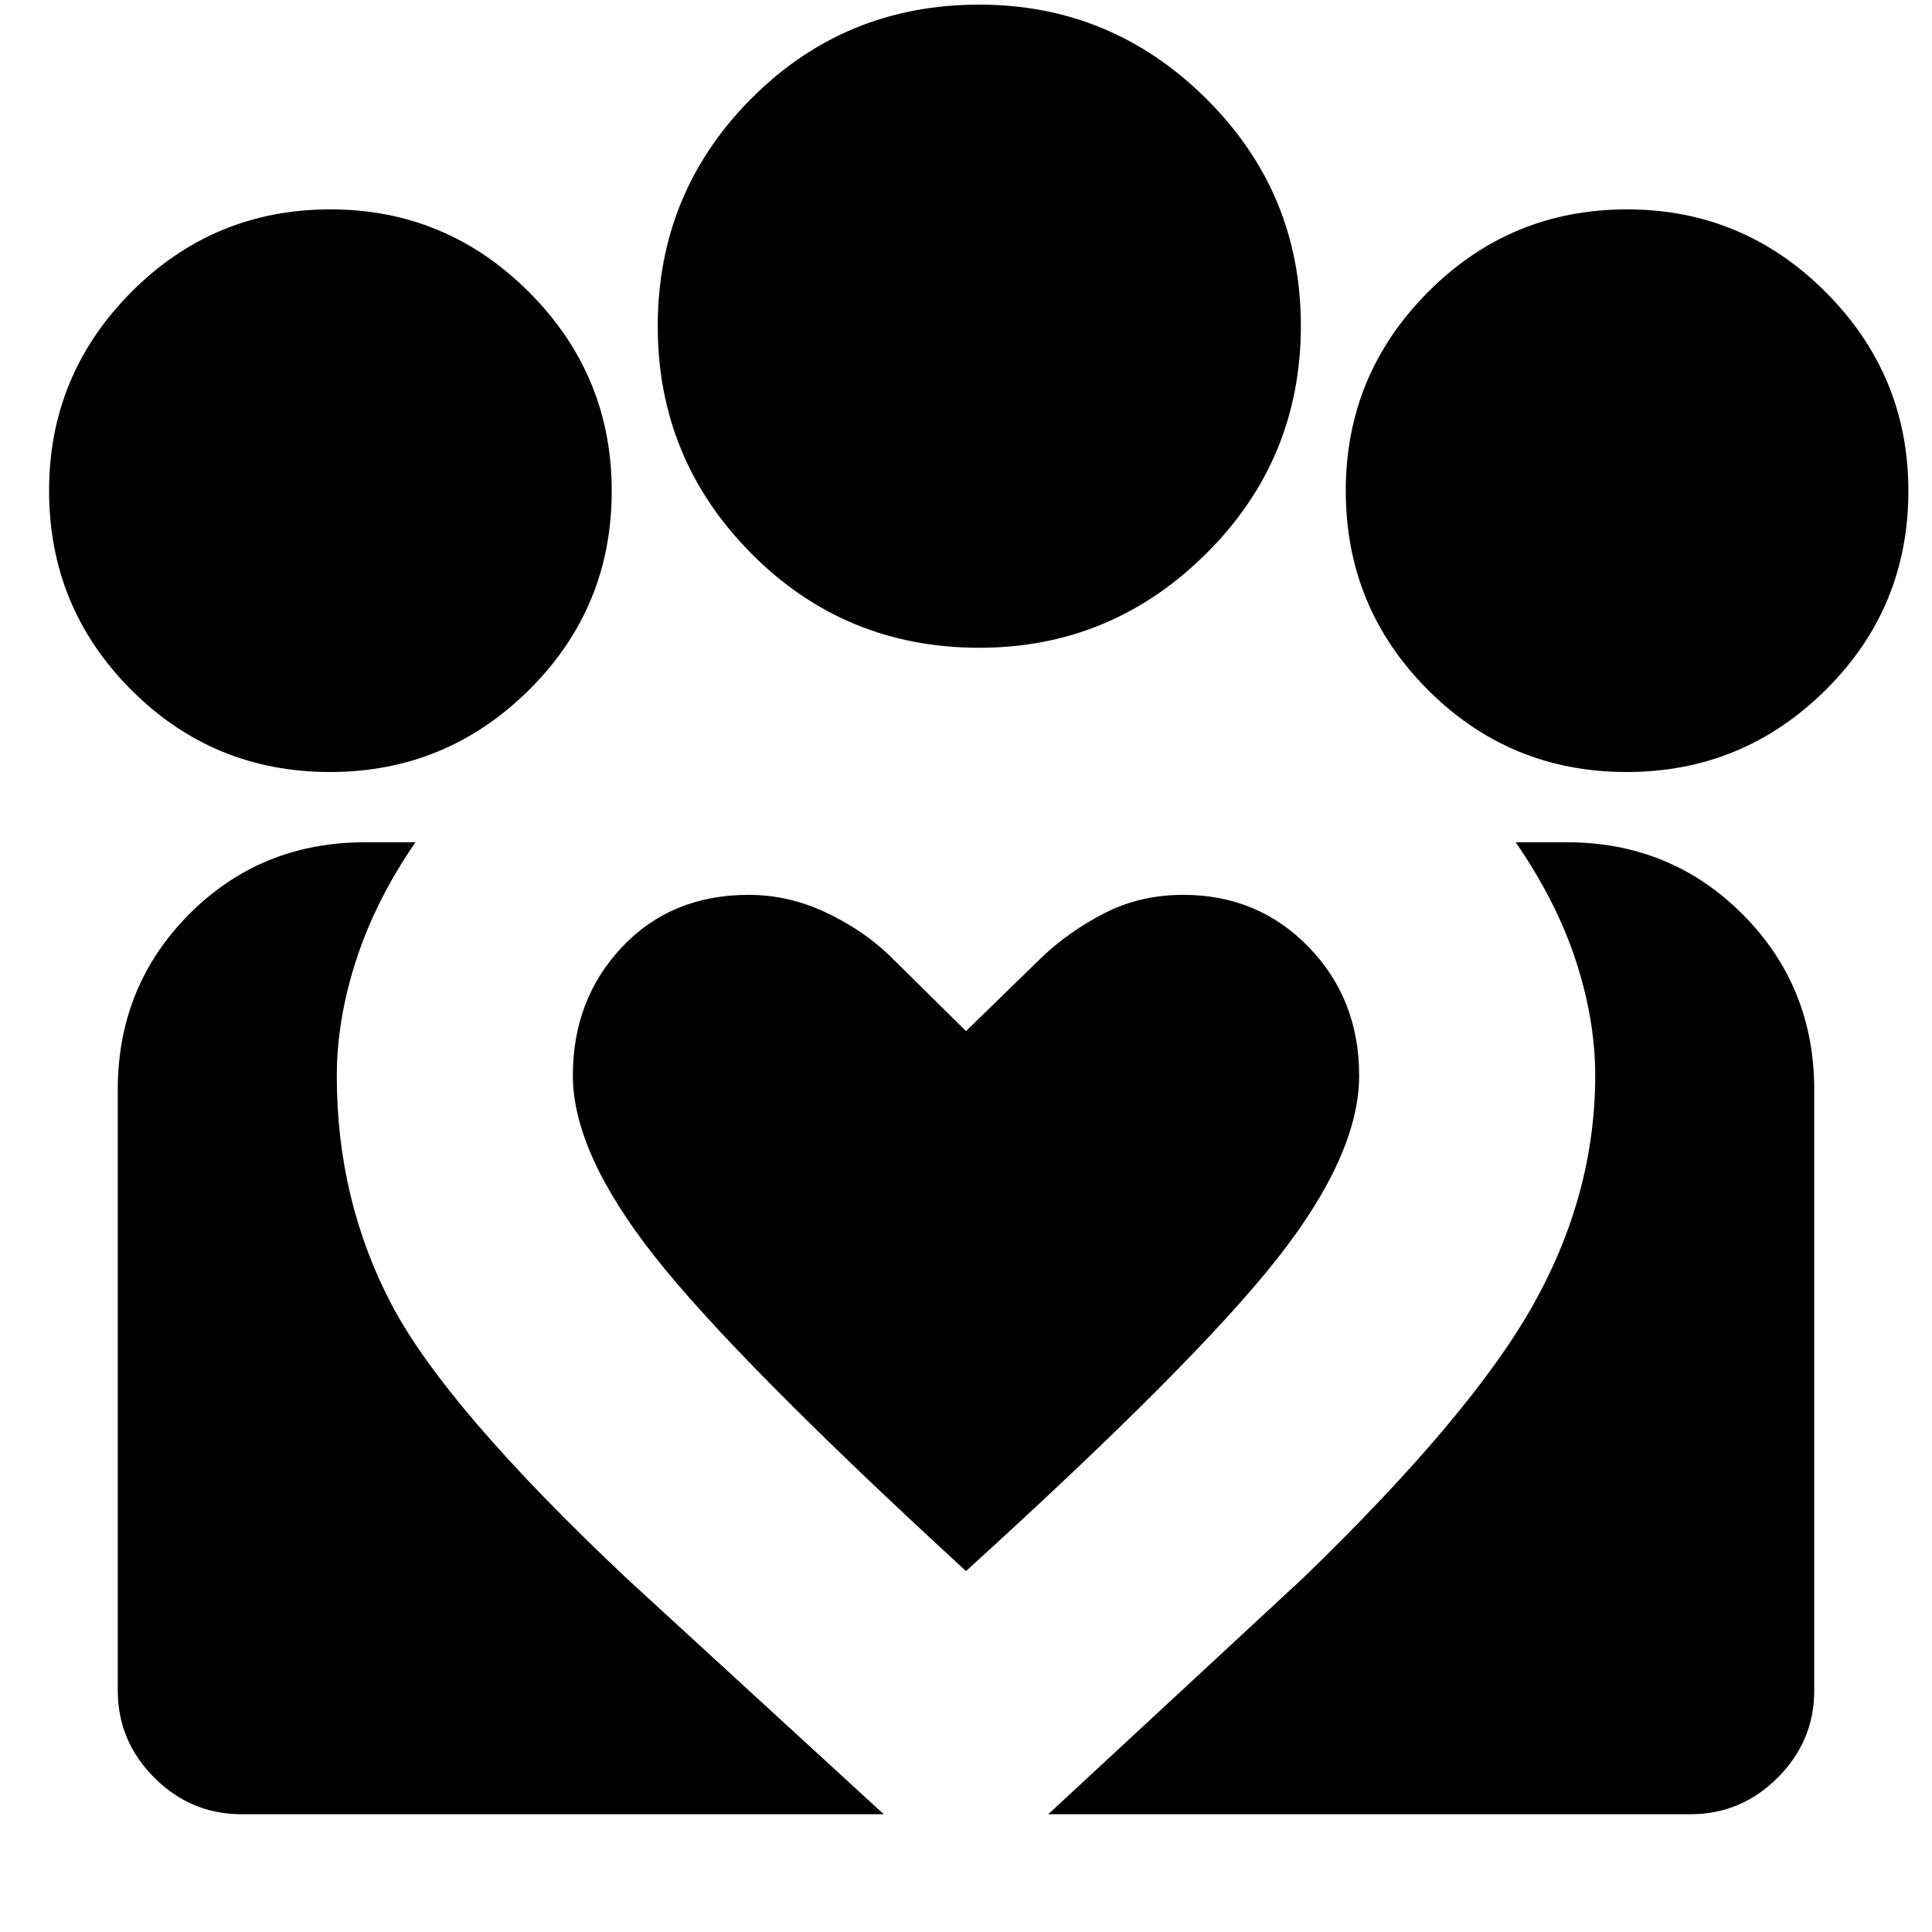 <svg xmlns="http://www.w3.org/2000/svg" height="24" viewBox="0 -960 960 960" width="24"><path d="m520.87-58.52 126.57-117.31q83.47-80.74 114.34-135.74 30.87-55 30.87-114 0-27.69-9.63-57.1-9.63-29.42-29.89-58.81h25.39q51.58 0 87.27 35.69t35.69 87.27V-120q0 25.17-18.16 43.32Q865.17-58.52 840-58.52H520.87ZM58.52-120v-298.52q0-51.58 35.53-87.27t87.43-35.69h24.95q-19.82 28.83-29.45 58.52-9.63 29.7-9.63 57.63 0 61.33 26.93 112.98 26.94 51.65 116.98 136.52L439.13-58.52H120q-25.17 0-43.32-18.16Q58.52-94.83 58.52-120Zm749.8-456.39q-58.1 0-98.86-40.88-40.76-40.87-40.76-98.9 0-57.64 40.87-98.71 40.87-41.08 98.91-41.08 57.64 0 98.71 41.12 41.07 41.12 41.07 98.82 0 58.11-41.12 98.87-41.12 40.76-98.82 40.76Zm-321.71-61.74q-66.83 0-113.31-46.87-46.47-46.86-46.47-112.91 0-66.4 46.47-113.09 46.48-46.7 113.31-46.7 65.65 0 112.71 46.7 47.07 46.69 47.07 112.82 0 66.53-47.07 113.29-47.06 46.76-112.71 46.76ZM284.65-425.57q0 38.31 40.65 89.9 40.66 51.58 154.7 156.32 113.61-103.17 154.48-155.04 40.87-51.87 40.87-91.18 0-38.04-25.14-63.91-25.14-25.87-62.21-25.87-21.51 0-39.28 9.15-17.76 9.16-31.2 22.03L480-447.65l-37.96-37.52q-13.43-12.87-31.87-21.53-18.43-8.65-38.17-8.65-38.36 0-62.85 25.87-24.5 25.87-24.5 63.91ZM164.01-576.39q-58.1 0-98.86-40.88-40.76-40.87-40.76-98.9 0-57.64 40.87-98.71 40.88-41.08 98.91-41.08 57.64 0 98.71 41.12 41.08 41.12 41.08 98.82 0 58.11-41.12 98.87-41.12 40.76-98.83 40.76Z"/></svg>